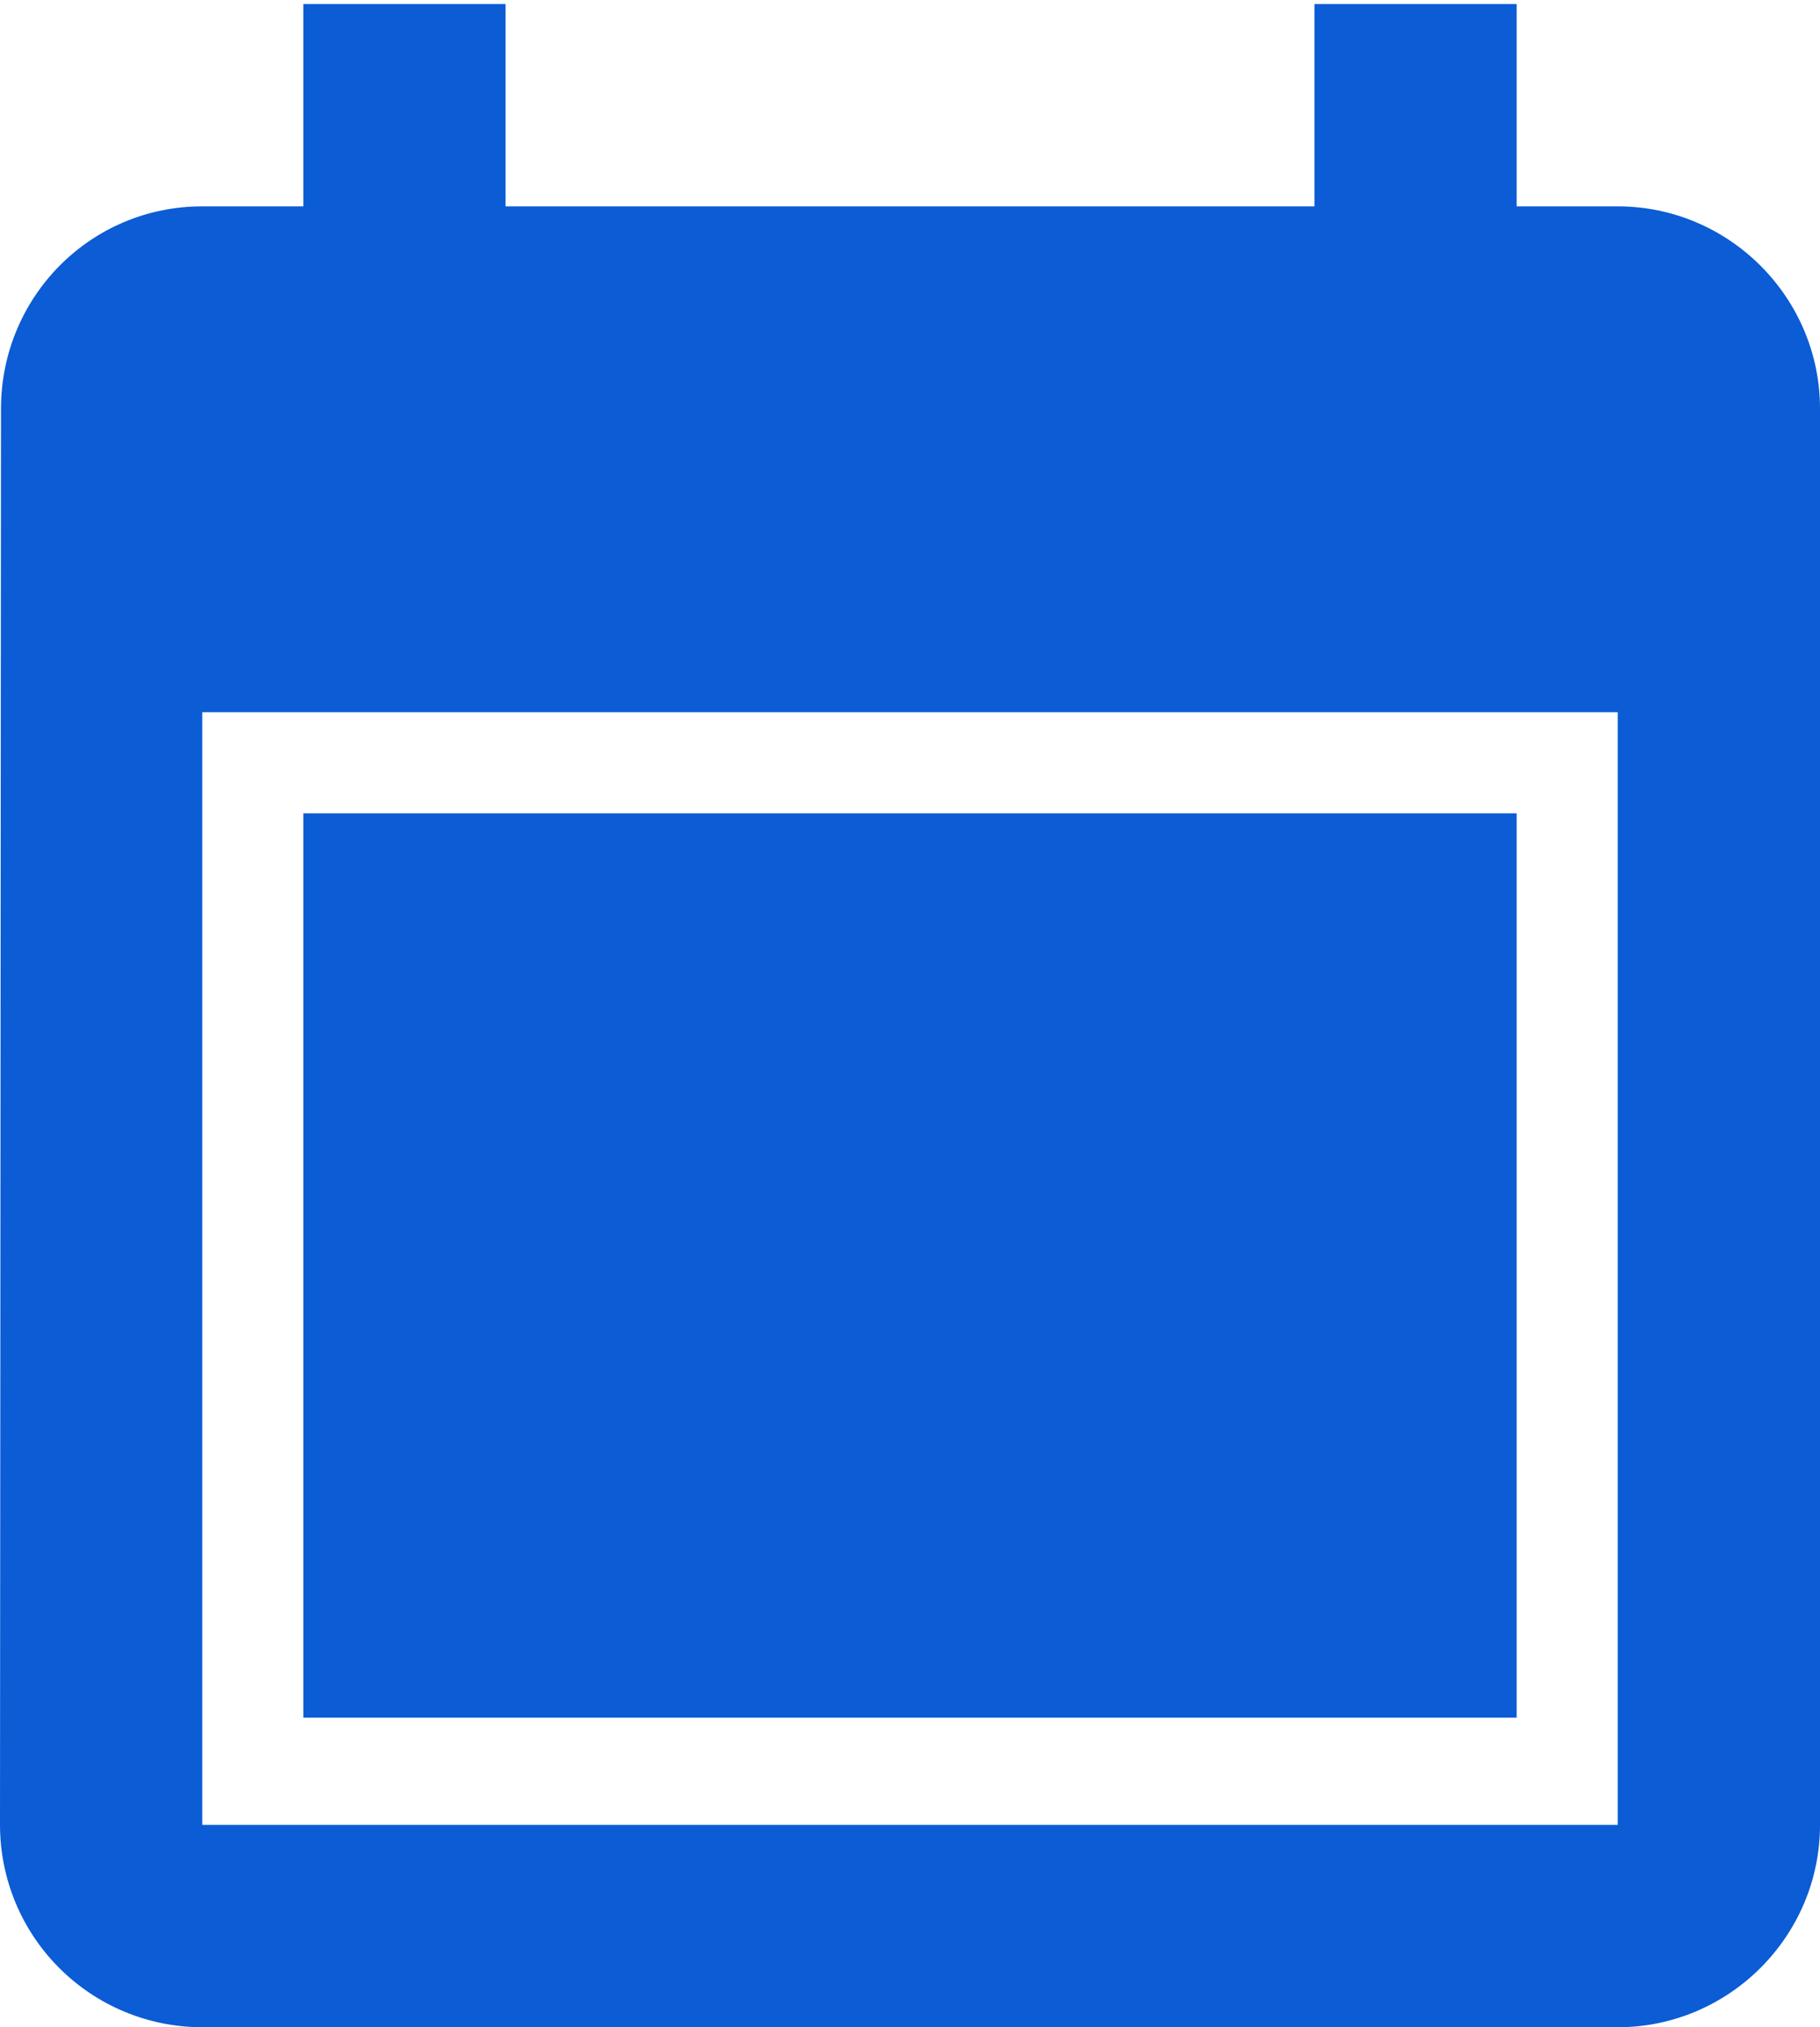 <svg width="150" height="167" viewBox="0 0 150 167" fill="none" xmlns="http://www.w3.org/2000/svg">
<path d="M125 67H25V141.5H125V67ZM108.333 0.333V17H41.667V0.333H25V17H16.667C7.417 17 0.083 24.5 0.083 33.667L0 150.333C0 154.754 1.756 158.993 4.882 162.118C8.007 165.244 12.246 167 16.667 167H133.333C142.5 167 150 159.5 150 150.333V33.667C150 24.5 142.5 17 133.333 17H125V0.333H108.333ZM133.333 150.333H16.667V58.667H133.333V150.333Z" fill="#0B5CD5"/>
</svg>
